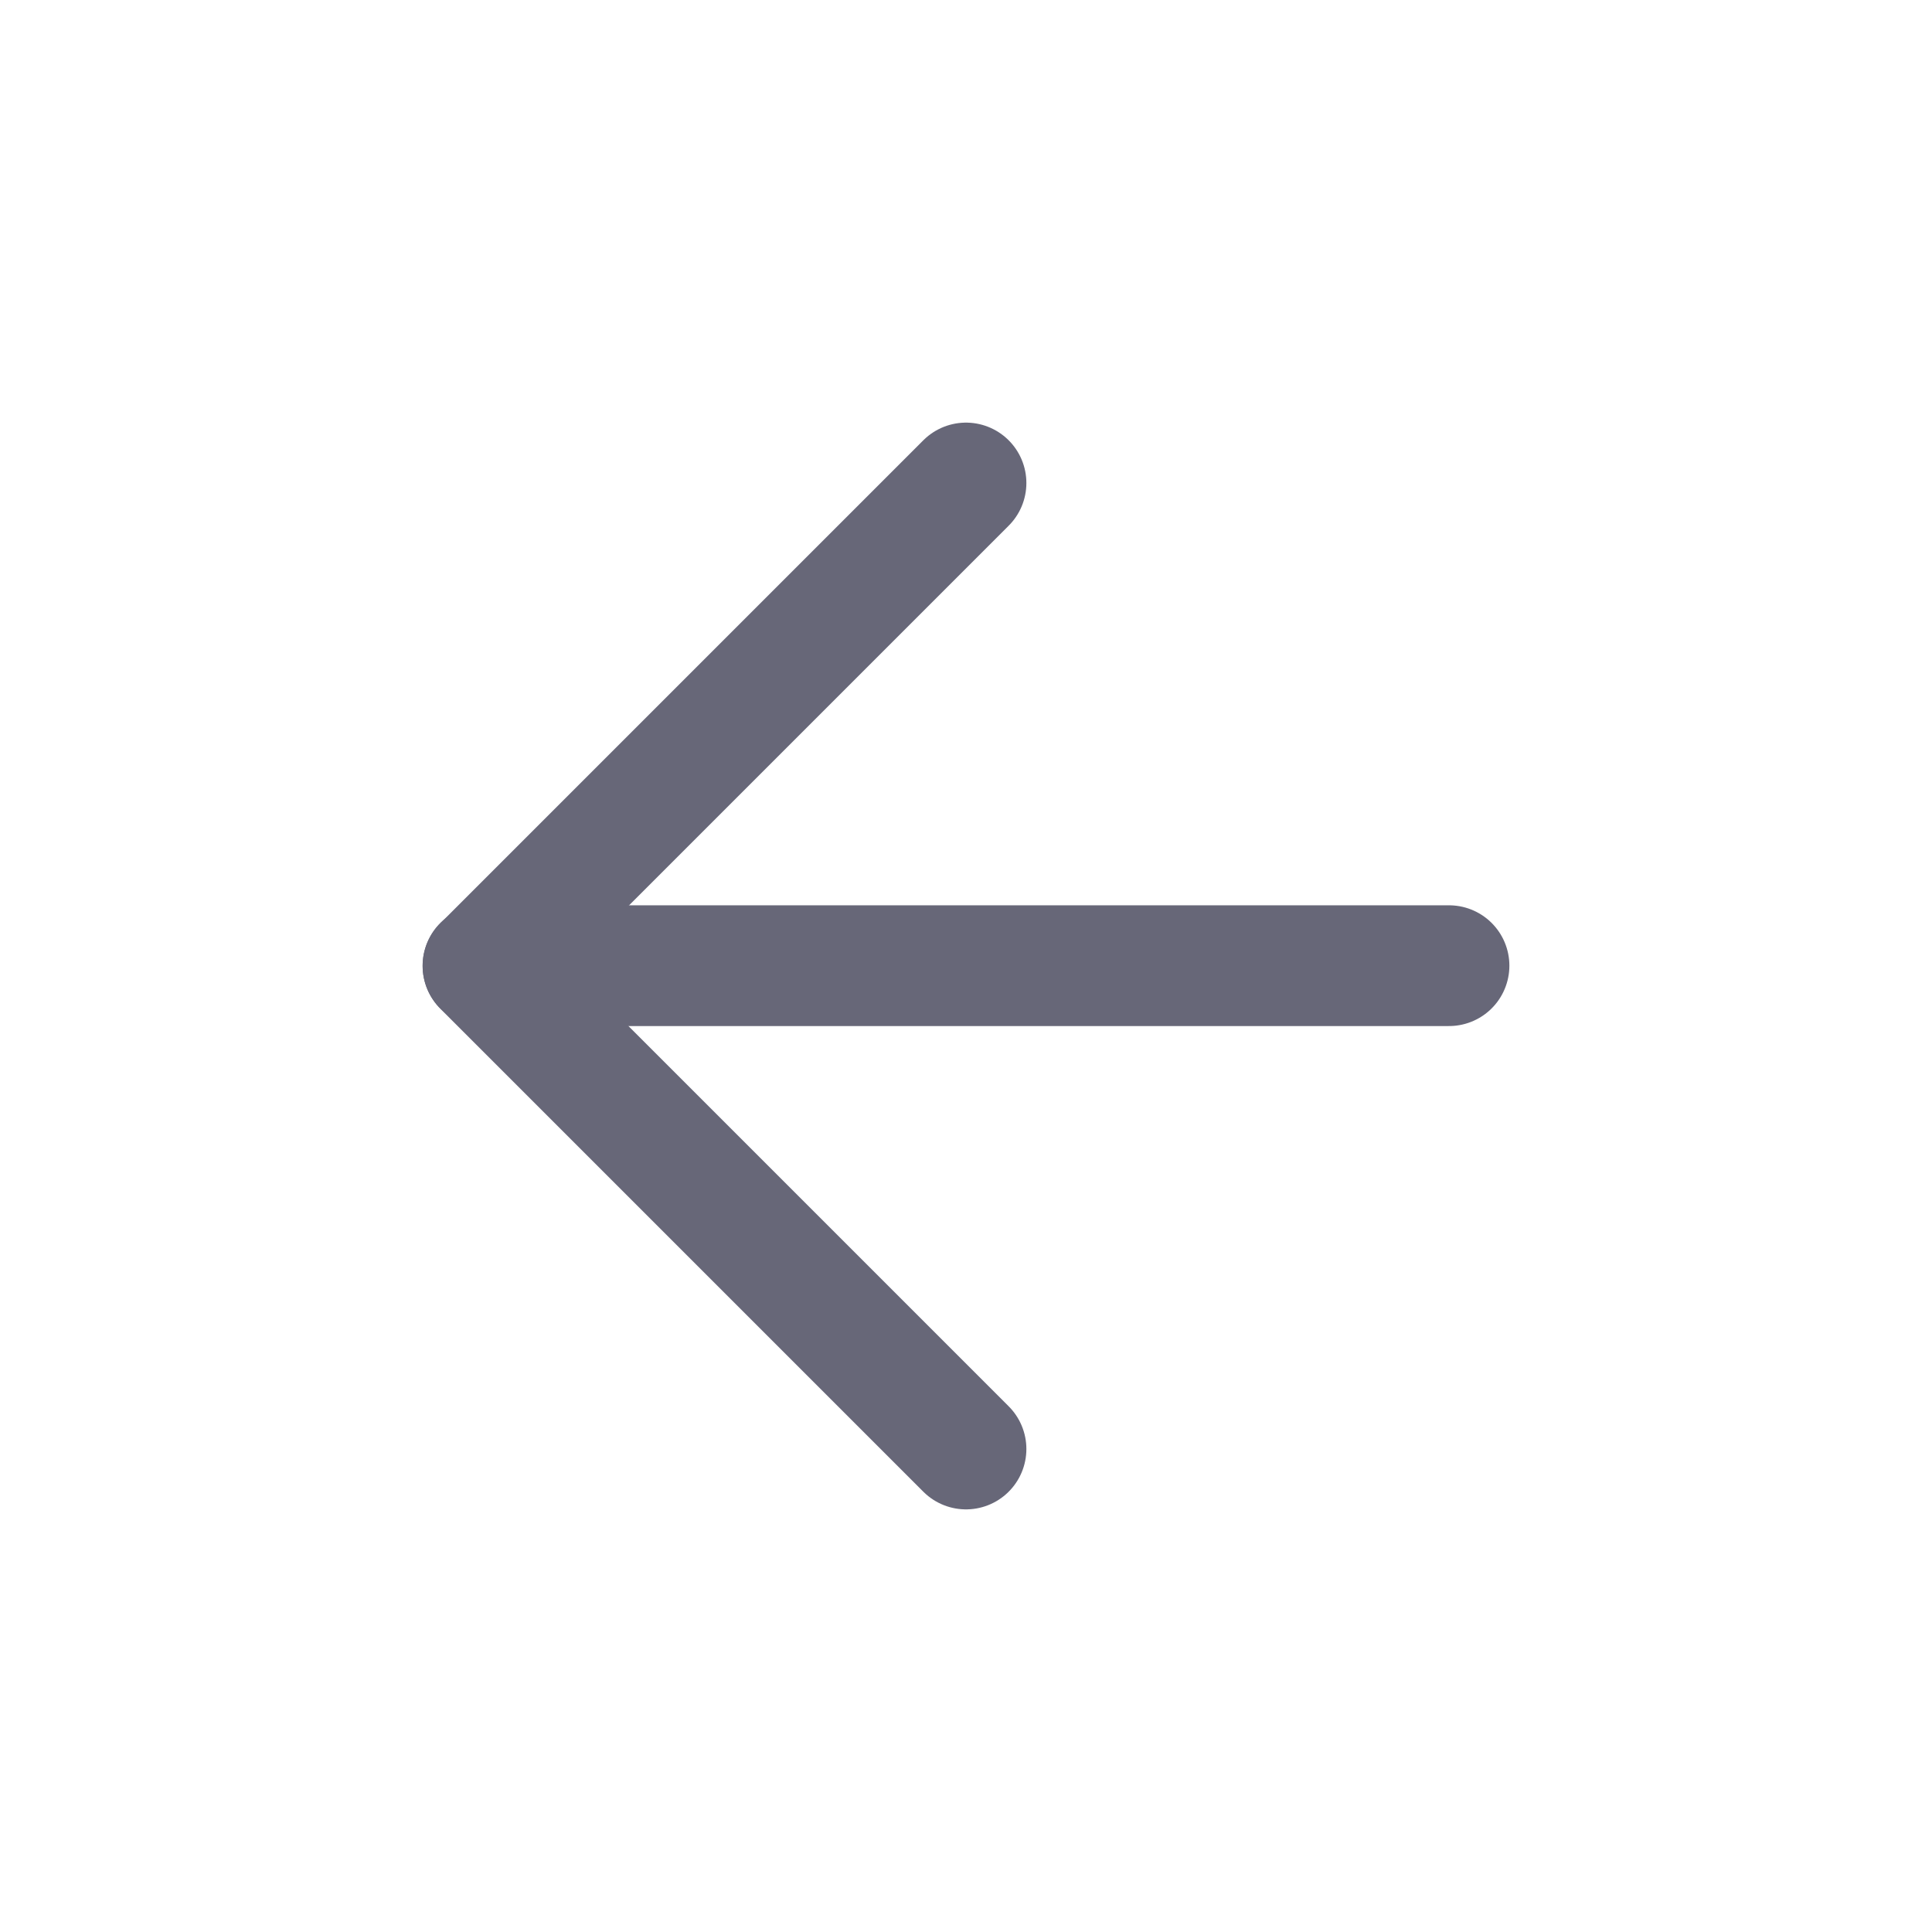 <svg width="24" height="24" viewBox="0 0 24 24" fill="none" xmlns="http://www.w3.org/2000/svg">
<g clip-path="url(#clip0_9_705)">
<path d="M6 11.996H18" stroke="#676778" stroke-width="1.5" stroke-linecap="round" stroke-linejoin="round"/>
<path d="M12 18L6 12L12 6" stroke="#676778" stroke-width="1.5" stroke-linecap="round" stroke-linejoin="round"/>
</g>
<defs>
<clipPath id="clip0_9_705">
<rect width="24" height="24" fill="white"/>
</clipPath>
</defs>
</svg>
